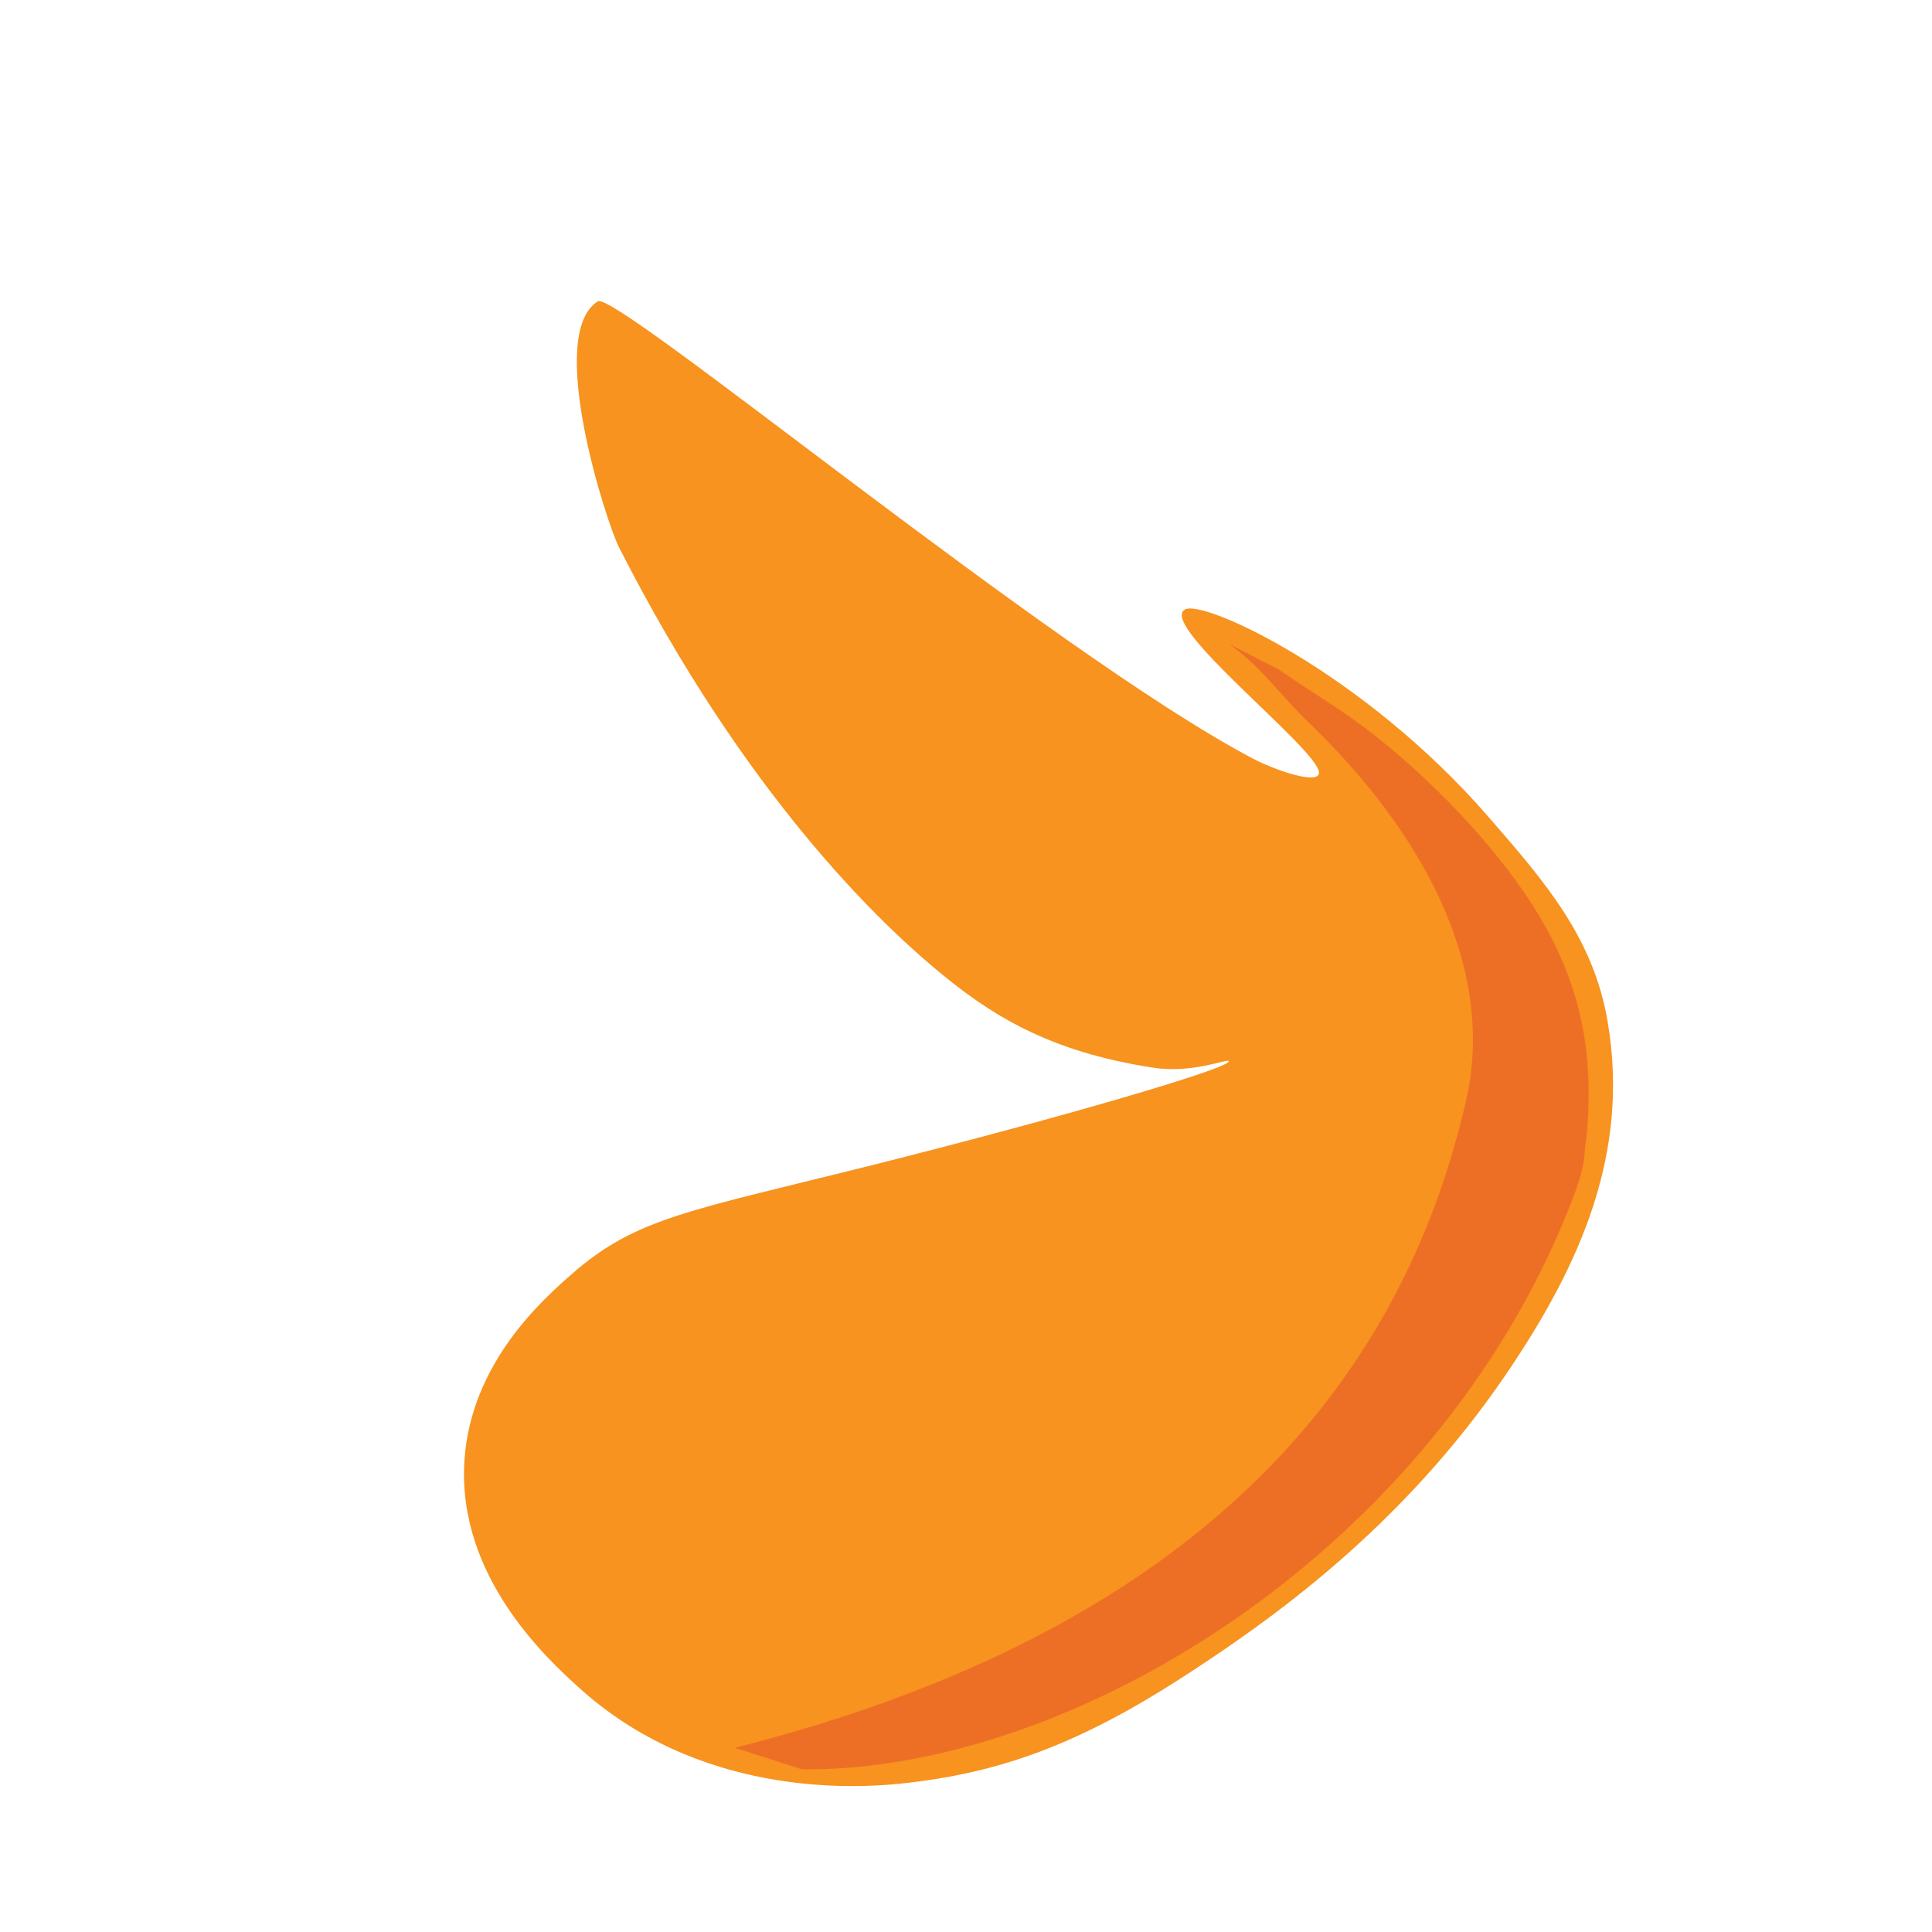 <?xml version="1.0" standalone="no"?><!DOCTYPE svg PUBLIC "-//W3C//DTD SVG 1.1//EN" "http://www.w3.org/Graphics/SVG/1.1/DTD/svg11.dtd"><svg t="1545202395231" class="icon" style="" viewBox="0 0 1024 1024" version="1.1" xmlns="http://www.w3.org/2000/svg" p-id="22919" xmlns:xlink="http://www.w3.org/1999/xlink" width="64" height="64"><defs><style type="text/css"></style></defs><path d="M316.861 159.723c-27.904 17.405 4.693 117.49 11.17 130.24 66.756 131.43 138.012 198.447 166.427 222.45 29.96 25.31 60.756 44.842 116.639 53.465 21.386 3.3 39.823-5.09 40.179-3.419 0.797 3.742-89.887 30.186-187.5 54.702-98.33 24.696-126.407 28.026-160.716 58.12-15.006 13.164-53.679 47.087-56.92 99.148-3.815 61.296 44.15 104.98 60.269 119.66 63.515 57.846 144.621 53.994 170.759 51.283 52.828-5.48 95.378-21.006 152.592-58.343 42.423-27.684 112.538-76.354 168.556-158.759 39.584-58.229 65.44-117.259 53.853-186.324-7.54-44.942-33.03-74.242-63.616-109.404C722.358 356.45 637.297 317.04 627.838 323.14c-13.466 8.682 69.627 73.129 71.23 86.003 0.918 7.37-23.036-0.731-35.392-7.266-105.913-56.017-337.305-248.085-346.815-242.153z" fill="#F7931E" p-id="22920"></path><path d="M452.065 959.727c-40.117 0-102.827-8.918-154.474-55.958-16.996-15.478-68.723-62.589-64.519-130.151 3.58-57.506 45.554-94.324 61.355-108.184 31.882-27.964 58.228-34.42 128.645-51.695a6354.754 6354.754 0 0 0 37.511-9.276c46.718-11.738 87.592-22.785 118.858-31.73-39.954-10.497-66.978-27.97-93.432-50.32-35.719-30.175-105.253-99.732-169.65-226.52-0.583-1.144-48.761-120.874-6.43-147.278 10.802-6.725 11.668-7.294 120.853 74.998 71.647 54.002 168.388 126.922 229.282 161.355a3745.91 3745.91 0 0 0-2-1.924c-32.762-31.588-45.983-45.75-44.714-58.766a16.243 16.243 0 0 1 7.39-12.14c24.876-16.066 125.574 51.906 177.69 111.809 31.397 36.095 58.497 67.249 66.655 115.83 13.54 80.745-22.785 147.08-55.94 195.853-54.105 79.594-120.459 128.578-172.227 162.366-57.66 37.623-102.07 54.558-158.399 60.402a257.571 257.571 0 0 1-26.454 1.33z m198.844-410.565a13.134 13.134 0 0 1 7.218 2.065l4.693 2.941 1.259 5.556c3.037 14.256-7.822 17.9-65.983 34.861-36.623 10.683-84.421 23.54-131.132 35.271-13.877 3.484-26.36 6.547-37.656 9.321-67.728 16.61-90.545 22.203-117.614 45.947-14.838 13.01-49.585 43.486-52.487 90.118-3.424 55.032 41.315 95.781 56.016 109.168 57.474 52.334 131.443 50.96 160.595 47.942 51.794-5.37 92.95-21.155 146.789-56.285 49.72-32.451 113.394-79.408 164.878-155.154 45.781-67.338 61.265-120.216 51.771-176.801-6.93-41.3-30.603-68.515-60.568-102.968-42.584-48.945-91.319-80.444-121.22-95.366 6.42 6.502 13.356 13.19 18.77 18.413 26.13 25.188 34.677 34.107 35.821 43.332a15.1 15.1 0 0 1-6.438 14.564c-13.093 9.046-42.341-5.607-48.063-8.631C595.823 380.8 495.573 305.24 415.02 244.525c-38.442-28.974-78.003-58.791-94.21-68.896-2.358 6.953-3.49 21.702 1.606 48.514 5.488 28.884 15.014 55.416 17.29 59.89 62.307 122.685 128.997 189.48 163.2 218.383 29.974 25.317 58.864 42.604 110.188 50.525 12.14 1.866 23.693-0.96 29.9-2.48a33.723 33.723 0 0 1 7.915-1.299z m35.738-136.243zM323.79 170.83l-0.006 0.003z" fill="" p-id="22921"></path><path d="M677.57 354.74l-26.17-13.397c16.525 11.447 27.65 27.597 41.64 41.019 61.406 58.912 100.01 130.765 84.022 200.897-41.734 183.068-182.004 291.08-387.556 343.1l35.558 11.428c140.195 1.446 328.053-110.668 403.352-289.674 13.591-32.31 10.346-32.978 12.378-44.622 3.387-36.198 0.979-73.907-24.204-116.725-19.491-33.142-52.706-68.73-86.184-95.59-18.033-14.47-34.817-23.943-52.837-36.436z" fill="#ED6F26" p-id="22922"></path><path d="M367.764 304.713a6.395 35.669 0 1 0 12.79 0 6.395 35.669 0 1 0-12.79 0Z" fill="" p-id="22923"></path><path d="M374.158 343.656c-8.723 0-9.666-27.235-9.666-38.94 0-11.713 0.943-38.947 9.666-38.947 8.727 0 9.67 27.234 9.67 38.947 0 11.705-0.943 38.94-9.67 38.94z m0-69.173c-1.451 4.57-3.12 14.787-3.12 30.233 0 15.439 1.669 25.655 3.12 30.226 1.451-4.57 3.123-14.78 3.123-30.226s-1.672-25.662-3.123-30.233z" fill="" p-id="22924"></path><path d="M419.936 378.51a6.844 33.621 0 1 0 13.688 0 6.844 33.621 0 1 0-13.688 0Z" fill="" p-id="22925"></path><path d="M426.78 415.406c-9.388 0-10.117-28.239-10.117-36.895s0.729-36.894 10.117-36.894 10.117 28.238 10.117 36.894-0.729 36.895-10.117 36.895z m0-65.862c-1.563 3.874-3.57 13.815-3.57 28.967 0 15.145 2.007 25.093 3.57 28.967 1.566-3.874 3.57-13.815 3.57-28.967s-2.004-25.093-3.57-28.967z" fill="" p-id="22926"></path><path d="M469.498 427.969a7.467 38.263 0 1 0 14.934 0 7.467 38.263 0 1 0-14.934 0Z" fill="" p-id="22927"></path><path d="M476.966 469.504c-9.967 0-10.74-31.793-10.74-41.536s0.773-41.536 10.74-41.536 10.74 31.793 10.74 41.536-0.773 41.536-10.74 41.536z m0-75.336c-1.784 4.034-4.194 15.605-4.194 33.8s2.413 29.766 4.194 33.8c1.78-4.033 4.194-15.605 4.194-33.8s-2.41-29.766-4.194-33.8z" fill="" p-id="22928"></path><path d="M525.552 479.316a6.742 35.363 0 1 0 13.484 0 6.742 35.363 0 1 0-13.484 0Z" fill="" p-id="22929"></path><path d="M532.295 517.951c-9.04 0-10.015-27.017-10.015-38.633s0.975-38.64 10.015-38.64 10.015 27.023 10.015 38.64-0.975 38.633-10.015 38.633z m0-69.084c-1.563 4.2-3.468 14.487-3.468 30.45s1.905 26.25 3.468 30.445c1.563-4.194 3.468-14.48 3.468-30.444s-1.905-26.25-3.468-30.45z" fill="" p-id="22930"></path><path d="M528.326 834.318a49.836 7.802 37.21 1 0 9.436-12.427 49.836 7.802 37.21 1 0-9.436 12.427Z" fill="" p-id="22931"></path><path d="M571.015 862.169c-3.22 0-7.95-1.79-14.794-5.48a243.222 243.222 0 0 1-29.875-19.76c-16.171-12.281-35.43-29.39-36.492-37.189a4.917 4.917 0 0 1 0.895-3.753c2.599-3.394 8.129-2.384 19.119 3.53a242.854 242.854 0 0 1 29.872 19.767c12.719 9.653 41.647 32.969 35.603 40.941a5.055 5.055 0 0 1-4.328 1.944z m-40.712-30.457c19.4 14.73 32.883 21.768 38.42 23.488-3.136-4.878-13.544-15.976-32.94-30.7-19.394-14.73-32.88-21.774-38.417-23.488 3.14 4.872 13.547 15.97 32.937 30.7z" fill="" p-id="22932"></path><path d="M442.723 874.266a57.345 9.327 37.21 1 0 11.281-14.857 57.345 9.327 37.21 1 0-11.281 14.857Z" fill="" p-id="22933"></path><path d="M491.935 905.405c-12.511 0-41.482-21.161-51.193-28.532-11.325-8.599-47.727-37.374-40.66-46.689 7.077-9.34 44.57 18.022 55.898 26.614 11.326 8.6 47.728 37.387 40.664 46.696-1.007 1.33-2.631 1.911-4.709 1.911z m-85.9-70.707c2.512 5.325 16.135 19.857 38.665 36.958 22.526 17.108 40.184 26.327 45.992 27.324-2.516-5.325-16.143-19.857-38.669-36.965-22.533-17.108-40.187-26.327-45.989-27.317z" fill="" p-id="22934"></path><path d="M604.502 790.812a49.345 7.89 37.21 1 0 9.543-12.568 49.345 7.89 37.21 1 0-9.543 12.568Z" fill="" p-id="22935"></path><path d="M646.792 818.318c-3.206 0-7.892-1.751-14.647-5.363a236.394 236.394 0 0 1-29.622-19.538c-12.6-9.564-41.251-32.681-35.159-40.705 2.605-3.433 8.116-2.455 19.036 3.389a236.394 236.394 0 0 1 29.622 19.537c12.6 9.57 41.242 32.688 35.159 40.705a5.115 5.115 0 0 1-4.389 1.975z m-72.916-60.664c2.988 4.789 13.259 15.861 32.604 30.546 19.343 14.692 32.771 21.61 38.186 23.201-2.988-4.788-13.259-15.861-32.601-30.546-19.346-14.692-32.771-21.609-38.19-23.2z" fill="" p-id="22936"></path><path d="M683.352 741.16a42.889 8.2 37.21 1 0 9.918-13.061 42.889 8.2 37.21 1 0-9.918 13.061Z" fill="" p-id="22937"></path><path d="M720.268 764.661c-3.011 0-7.18-1.368-12.76-4.143a195.722 195.722 0 0 1-49.291-37.419c-7.167-7.972-9.222-13.022-6.668-16.385s7.972-2.743 17.568 2.027a172.97 172.97 0 0 1 26.135 16.75c8.624 6.552 36.262 28.577 29.83 37.054a5.626 5.626 0 0 1-4.814 2.116z m-62.767-53.427c1.975 4.034 10.727 14.327 27.835 27.318 17.108 12.997 29.376 18.655 33.788 19.473-1.976-4.034-10.728-14.327-27.836-27.318-17.108-12.997-29.376-18.655-33.787-19.473z" fill="" p-id="22938"></path><path d="M749.236 693.725a32.975 7.868 33.931 1 0 8.784-13.056 32.975 7.868 33.931 1 0-8.784 13.056Z" fill="" p-id="22939"></path><path d="M777.883 709.987c-9.724 0-26.493-10.868-30.476-13.547a108.59 108.59 0 0 1-18.636-15.426c-5.71-6.195-7.41-10.792-5.217-14.052 2.193-3.274 7.096-3.42 14.98-0.46a108.497 108.497 0 0 1 21.314 11.45c3.075 2.07 29.9 20.49 23.859 29.478-1.228 1.816-3.286 2.557-5.824 2.557z m-26.82-18.98c13.663 9.186 23.502 12.478 26.794 12.485-1.253-3.043-8.004-10.92-21.666-20.106-13.656-9.194-23.501-12.48-26.787-12.486 1.246 3.036 7.998 10.92 21.66 20.106z" fill="" p-id="22940"></path></svg>